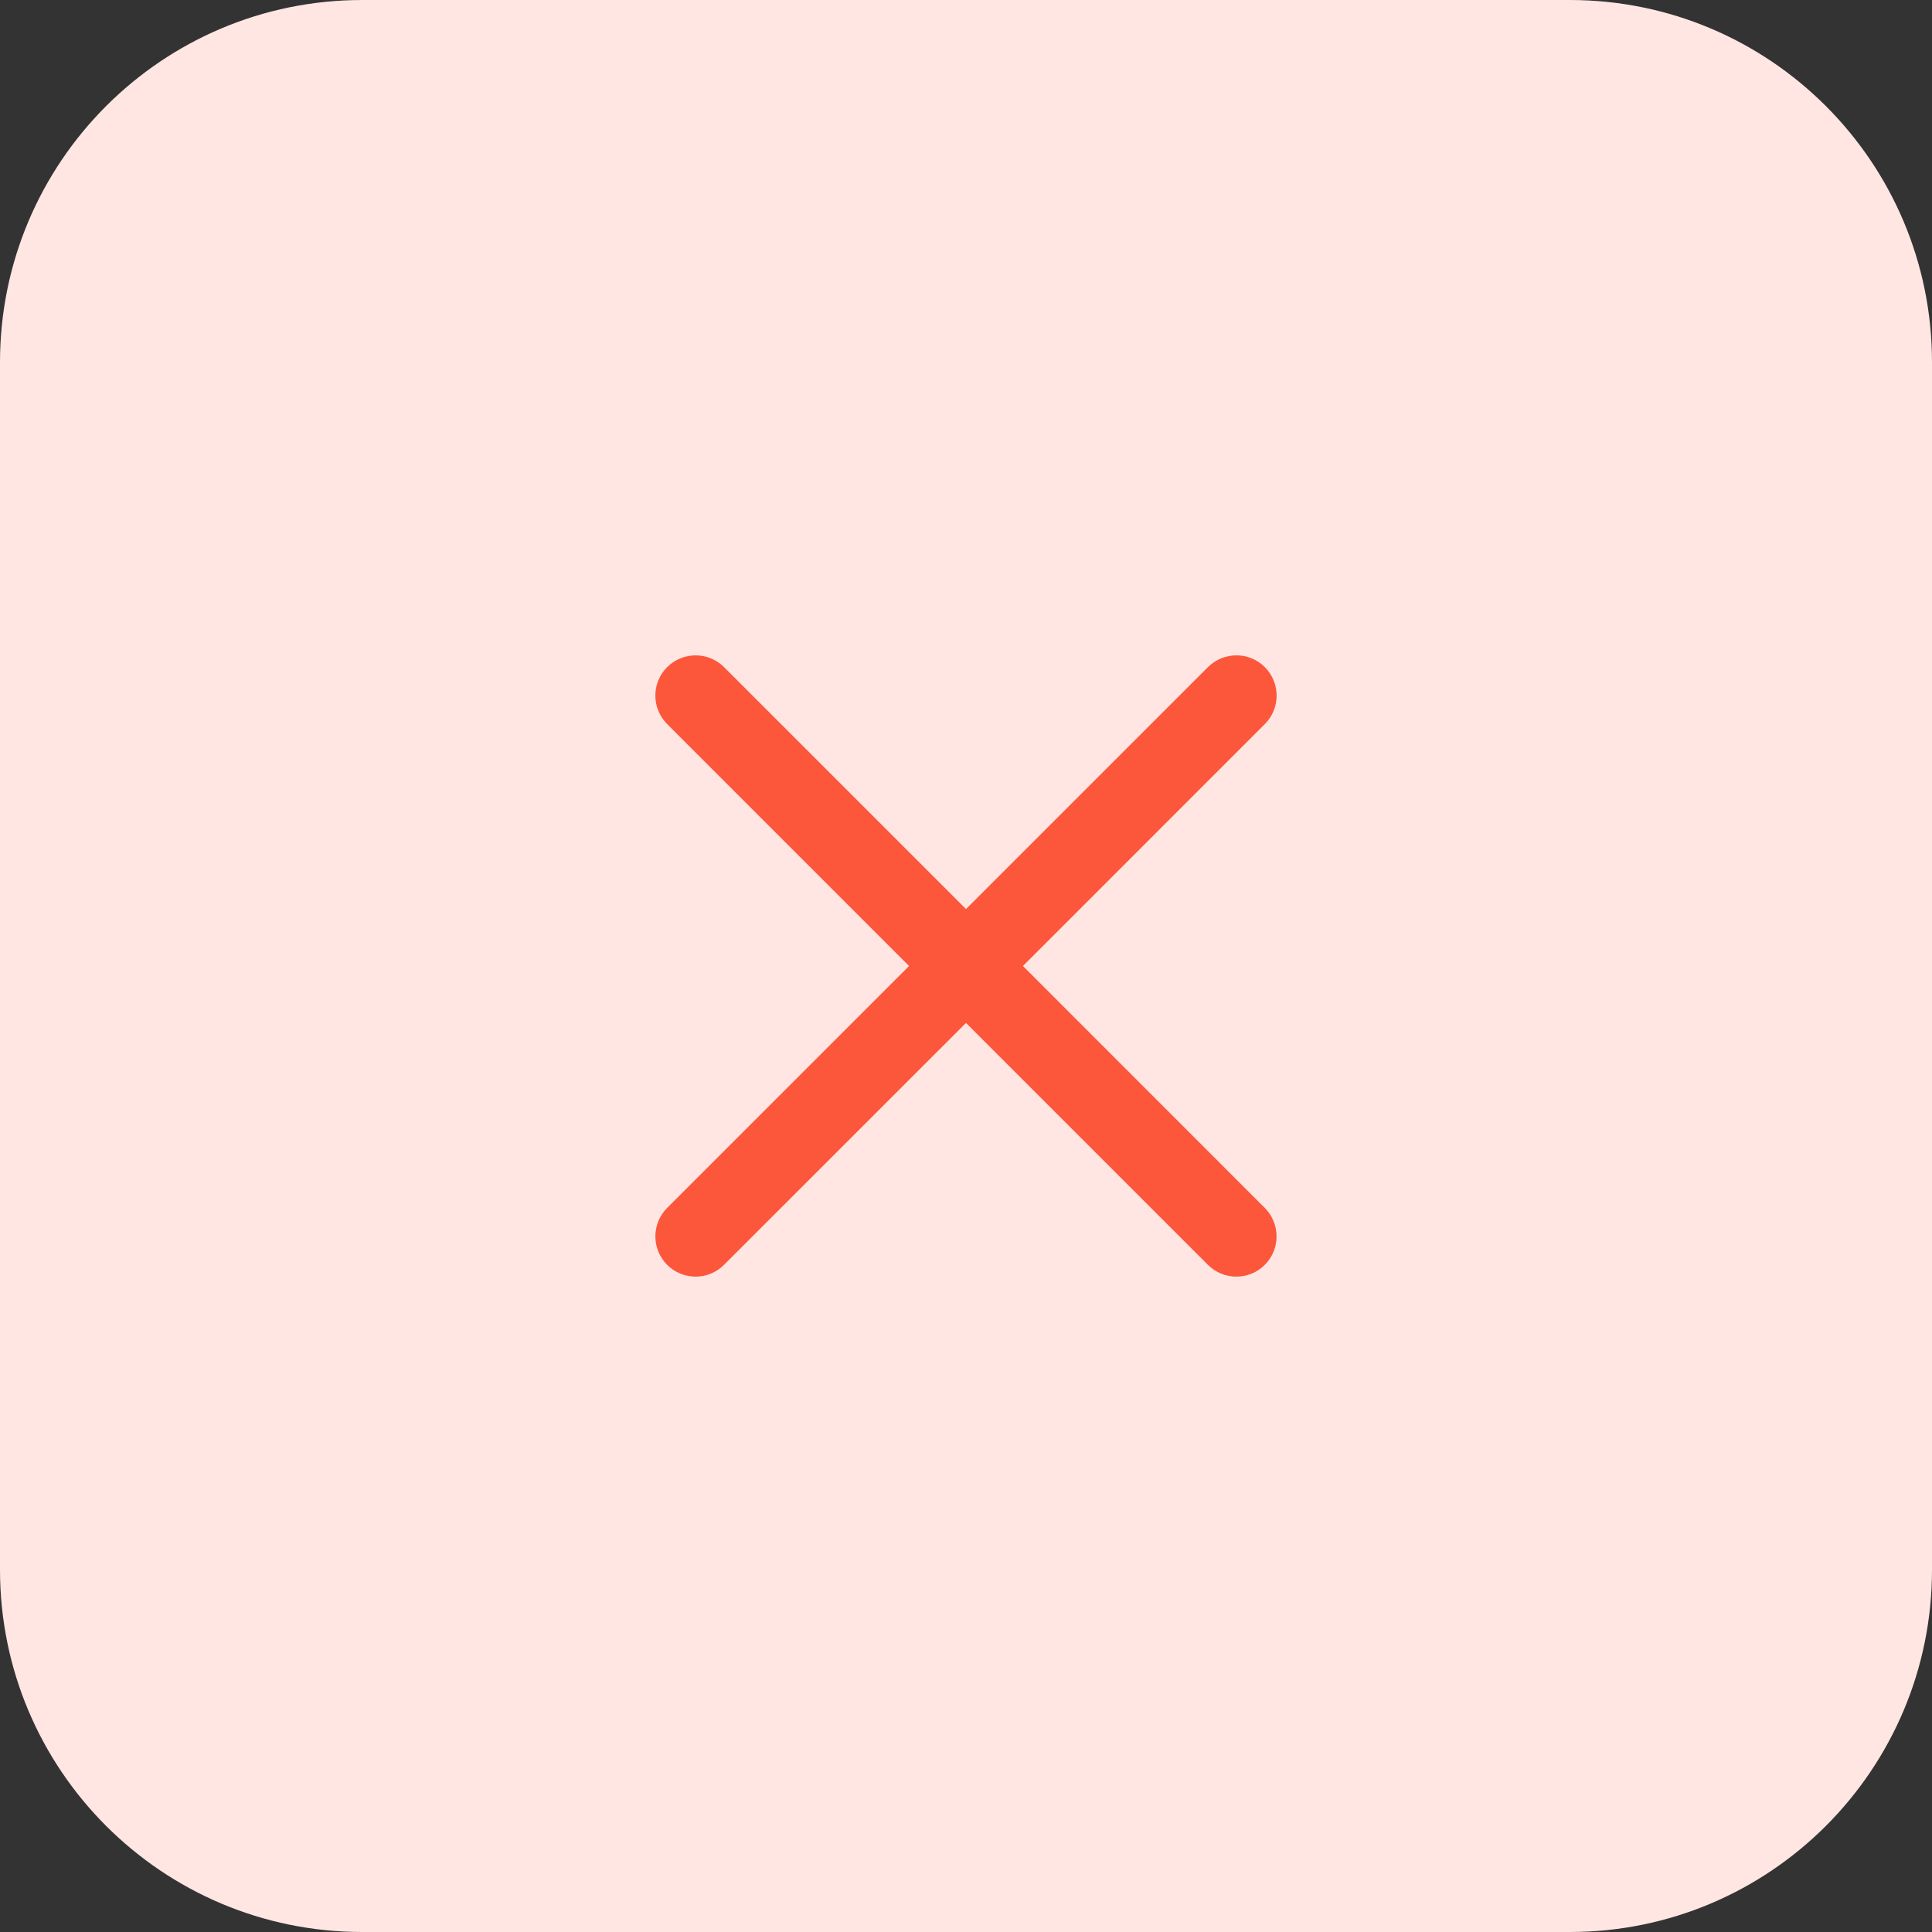 <svg height="512pt" viewBox="0 0 512 512" width="512pt" xmlns="http://www.w3.org/2000/svg"><rect x="0" y="0" width="512" height="512" fill="#333333" stroke="none"/><path d="m416 512h-320c-53.023 0-96-42.977-96-96v-320c0-53.023 42.977-96 96-96h320c53.023 0 96 42.977 96 96v320c0 53.023-42.977 96-96 96zm0 0" fill="#ffe6e2"/><path d="m271.09 256 64.109-64.113c4.16-4.16 4.16-10.91 0-15.086-4.16-4.176-10.91-4.16-15.086 0l-64.113 64.109-64.113-64.109c-4.16-4.16-10.91-4.16-15.086 0-4.176 4.16-4.16 10.91 0 15.086l64.109 64.113-64.109 64.113c-4.16 4.16-4.16 10.91 0 15.086 2.078 2.082 4.816 3.121 7.535 3.121 2.734 0 5.457-1.039 7.535-3.121l64.129-64.109 64.113 64.109c2.078 2.082 4.816 3.121 7.535 3.121s5.457-1.039 7.535-3.121c4.16-4.16 4.16-10.91 0-15.086zm0 0" fill="#fc573b"/></svg>
